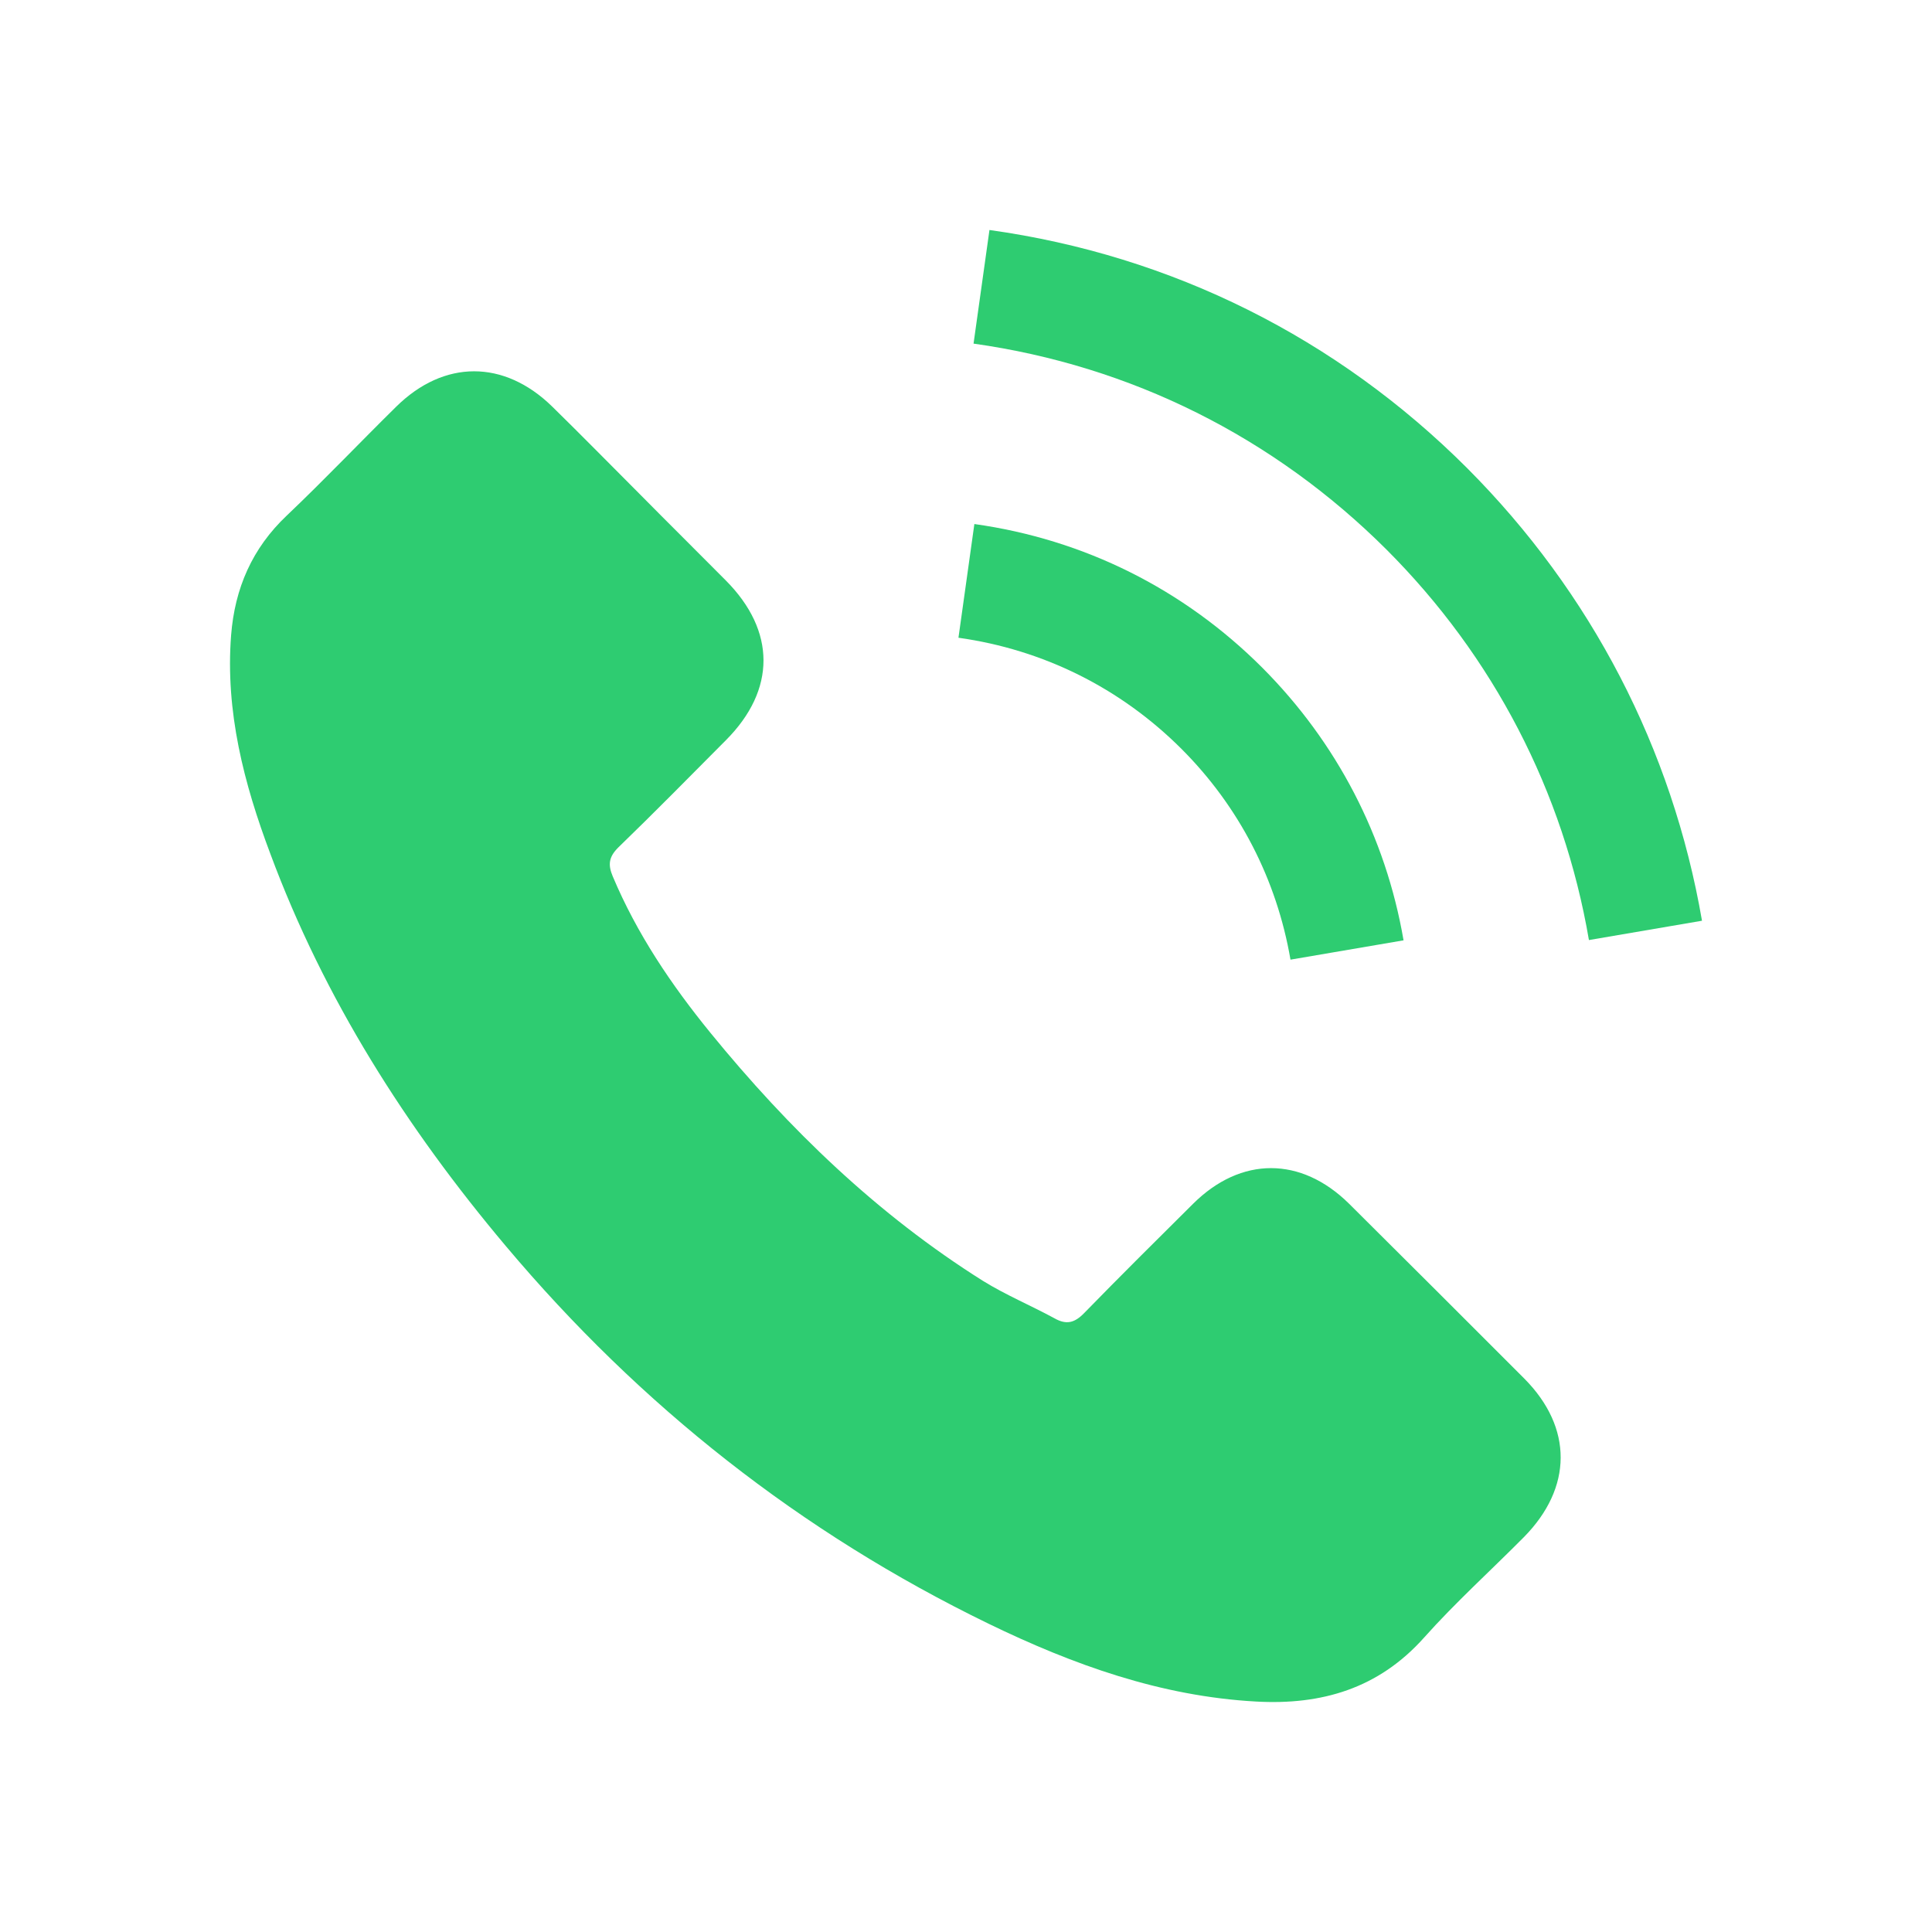 <svg width="24" height="24" viewBox="0 0 20 21" fill="none" xmlns="http://www.w3.org/2000/svg">
                            <path d="M14.164 13.084C13.641 12.568 12.989 12.568 12.469 13.084C12.073 13.477 11.677 13.87 11.287 14.27C11.181 14.38 11.091 14.403 10.961 14.329C10.705 14.19 10.432 14.076 10.185 13.923C9.037 13.201 8.075 12.272 7.222 11.226C6.799 10.707 6.423 10.151 6.16 9.525C6.107 9.399 6.117 9.315 6.22 9.212C6.616 8.829 7.002 8.436 7.392 8.044C7.935 7.498 7.935 6.858 7.389 6.309C7.079 5.996 6.769 5.69 6.46 5.377C6.14 5.057 5.824 4.734 5.501 4.418C4.978 3.908 4.326 3.908 3.806 4.421C3.407 4.814 3.024 5.217 2.618 5.603C2.241 5.959 2.052 6.395 2.012 6.905C1.948 7.734 2.151 8.516 2.438 9.279C3.024 10.857 3.916 12.259 4.998 13.544C6.46 15.282 8.204 16.657 10.245 17.649C11.164 18.095 12.117 18.438 13.152 18.495C13.864 18.535 14.484 18.355 14.98 17.799C15.319 17.419 15.702 17.073 16.062 16.71C16.595 16.171 16.598 15.518 16.069 14.985C15.436 14.35 14.8 13.717 14.164 13.084Z" fill="#2ecc71" />
                            <path d="M13.527 10.431L14.756 10.221C14.562 9.092 14.03 8.07 13.221 7.258C12.365 6.402 11.283 5.863 10.091 5.696L9.918 6.932C10.84 7.061 11.679 7.478 12.342 8.14C12.968 8.766 13.377 9.558 13.527 10.431Z" fill="#2ecc71" />
                            <path d="M15.449 5.09C14.031 3.672 12.236 2.776 10.255 2.5L10.082 3.735C11.793 3.975 13.345 4.751 14.57 5.973C15.732 7.135 16.495 8.603 16.771 10.218L18 10.008C17.677 8.137 16.794 6.439 15.449 5.09Z" fill="#2ecc71" />
                          </svg>